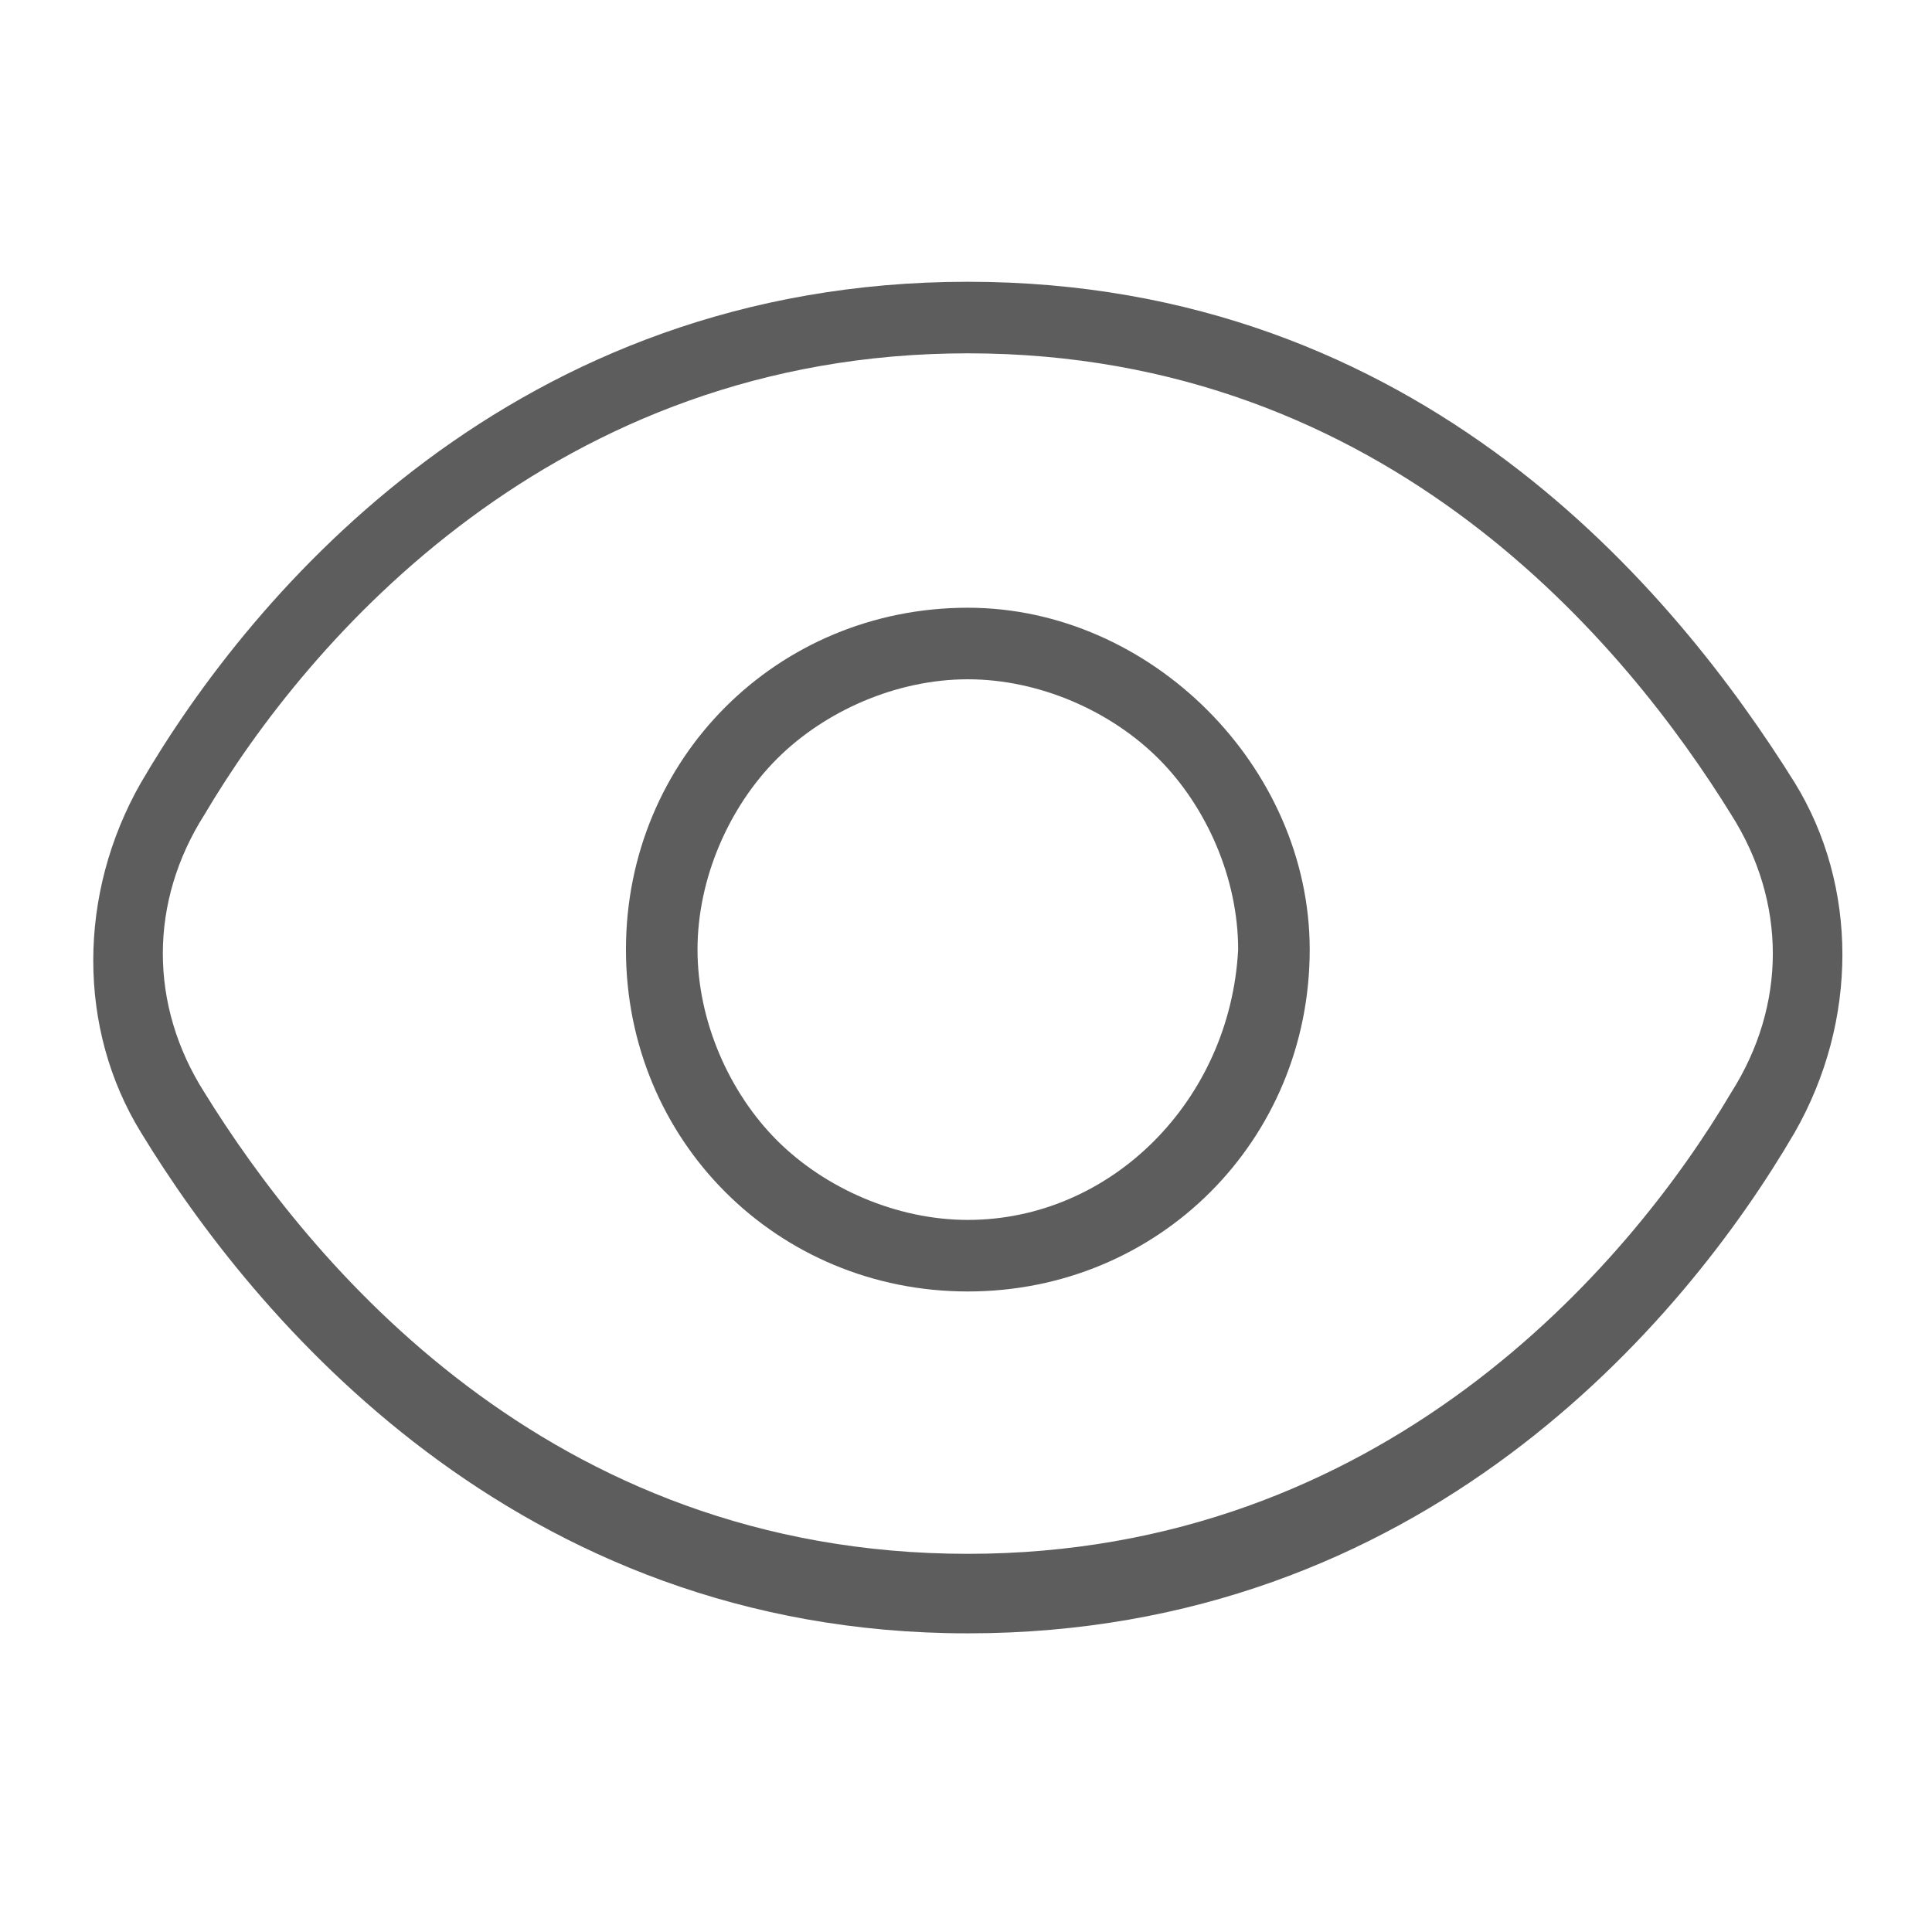 <?xml version="1.0" encoding="utf-8"?>
<!-- Generator: Adobe Illustrator 26.0.3, SVG Export Plug-In . SVG Version: 6.00 Build 0)  -->
<svg version="1.1" id="Livello_1" xmlns="http://www.w3.org/2000/svg" xmlns:xlink="http://www.w3.org/1999/xlink" x="0px" y="0px"
	 viewBox="0 0 24.3 24" style="enable-background:new 0 0 24.3 24;" xml:space="preserve">
<style type="text/css">
	.st0{fill:#FFFFFF;fill-opacity:0;}
	.st1{fill:#5D5D5D;}
</style>
<g id="Raggruppa_10679" transform="translate(-644.87 -4961)">
	<rect id="Rettangolo_4" x="645" y="4961" class="st0" width="24" height="24"/>
	<g id="fi-rr-eye" transform="translate(645.443 4961.344)">
		<path class="st1" d="M11.6,3.2c-5.7,0-9,3.9-10.4,6.3c-0.8,1.4-0.8,3.1,0,4.4c1.4,2.3,4.7,6.3,10.4,6.3c5.7,0,9-3.9,10.4-6.3
			c0.8-1.4,0.8-3.1,0-4.4v0C20.5,7.1,17.3,3.2,11.6,3.2z M21.2,13.4c-1.3,2.2-4.4,5.8-9.6,5.8c-5.3,0-8.3-3.7-9.6-5.8
			c-0.7-1.1-0.7-2.4,0-3.5c1.3-2.2,4.4-5.8,9.6-5.8c5.3,0,8.3,3.7,9.6,5.8C21.9,11,21.9,12.3,21.2,13.4z"/>
		<path class="st1" d="M11.6,7.3c-2.4,0-4.3,1.9-4.3,4.3c0,2.4,1.9,4.3,4.3,4.3c2.4,0,4.3-1.9,4.3-4.3C15.9,9.3,13.9,7.3,11.6,7.3z
			 M11.6,15C11.6,15,11.6,15,11.6,15c-0.9,0-1.8-0.4-2.4-1c-0.6-0.6-1-1.5-1-2.4c0-0.9,0.4-1.8,1-2.4c0.6-0.6,1.5-1,2.4-1
			c0,0,0,0,0,0c0.9,0,1.8,0.4,2.4,1c0.6,0.6,1,1.5,1,2.4C14.9,13.5,13.4,15,11.6,15z"/>
	</g>
</g>
</svg>

